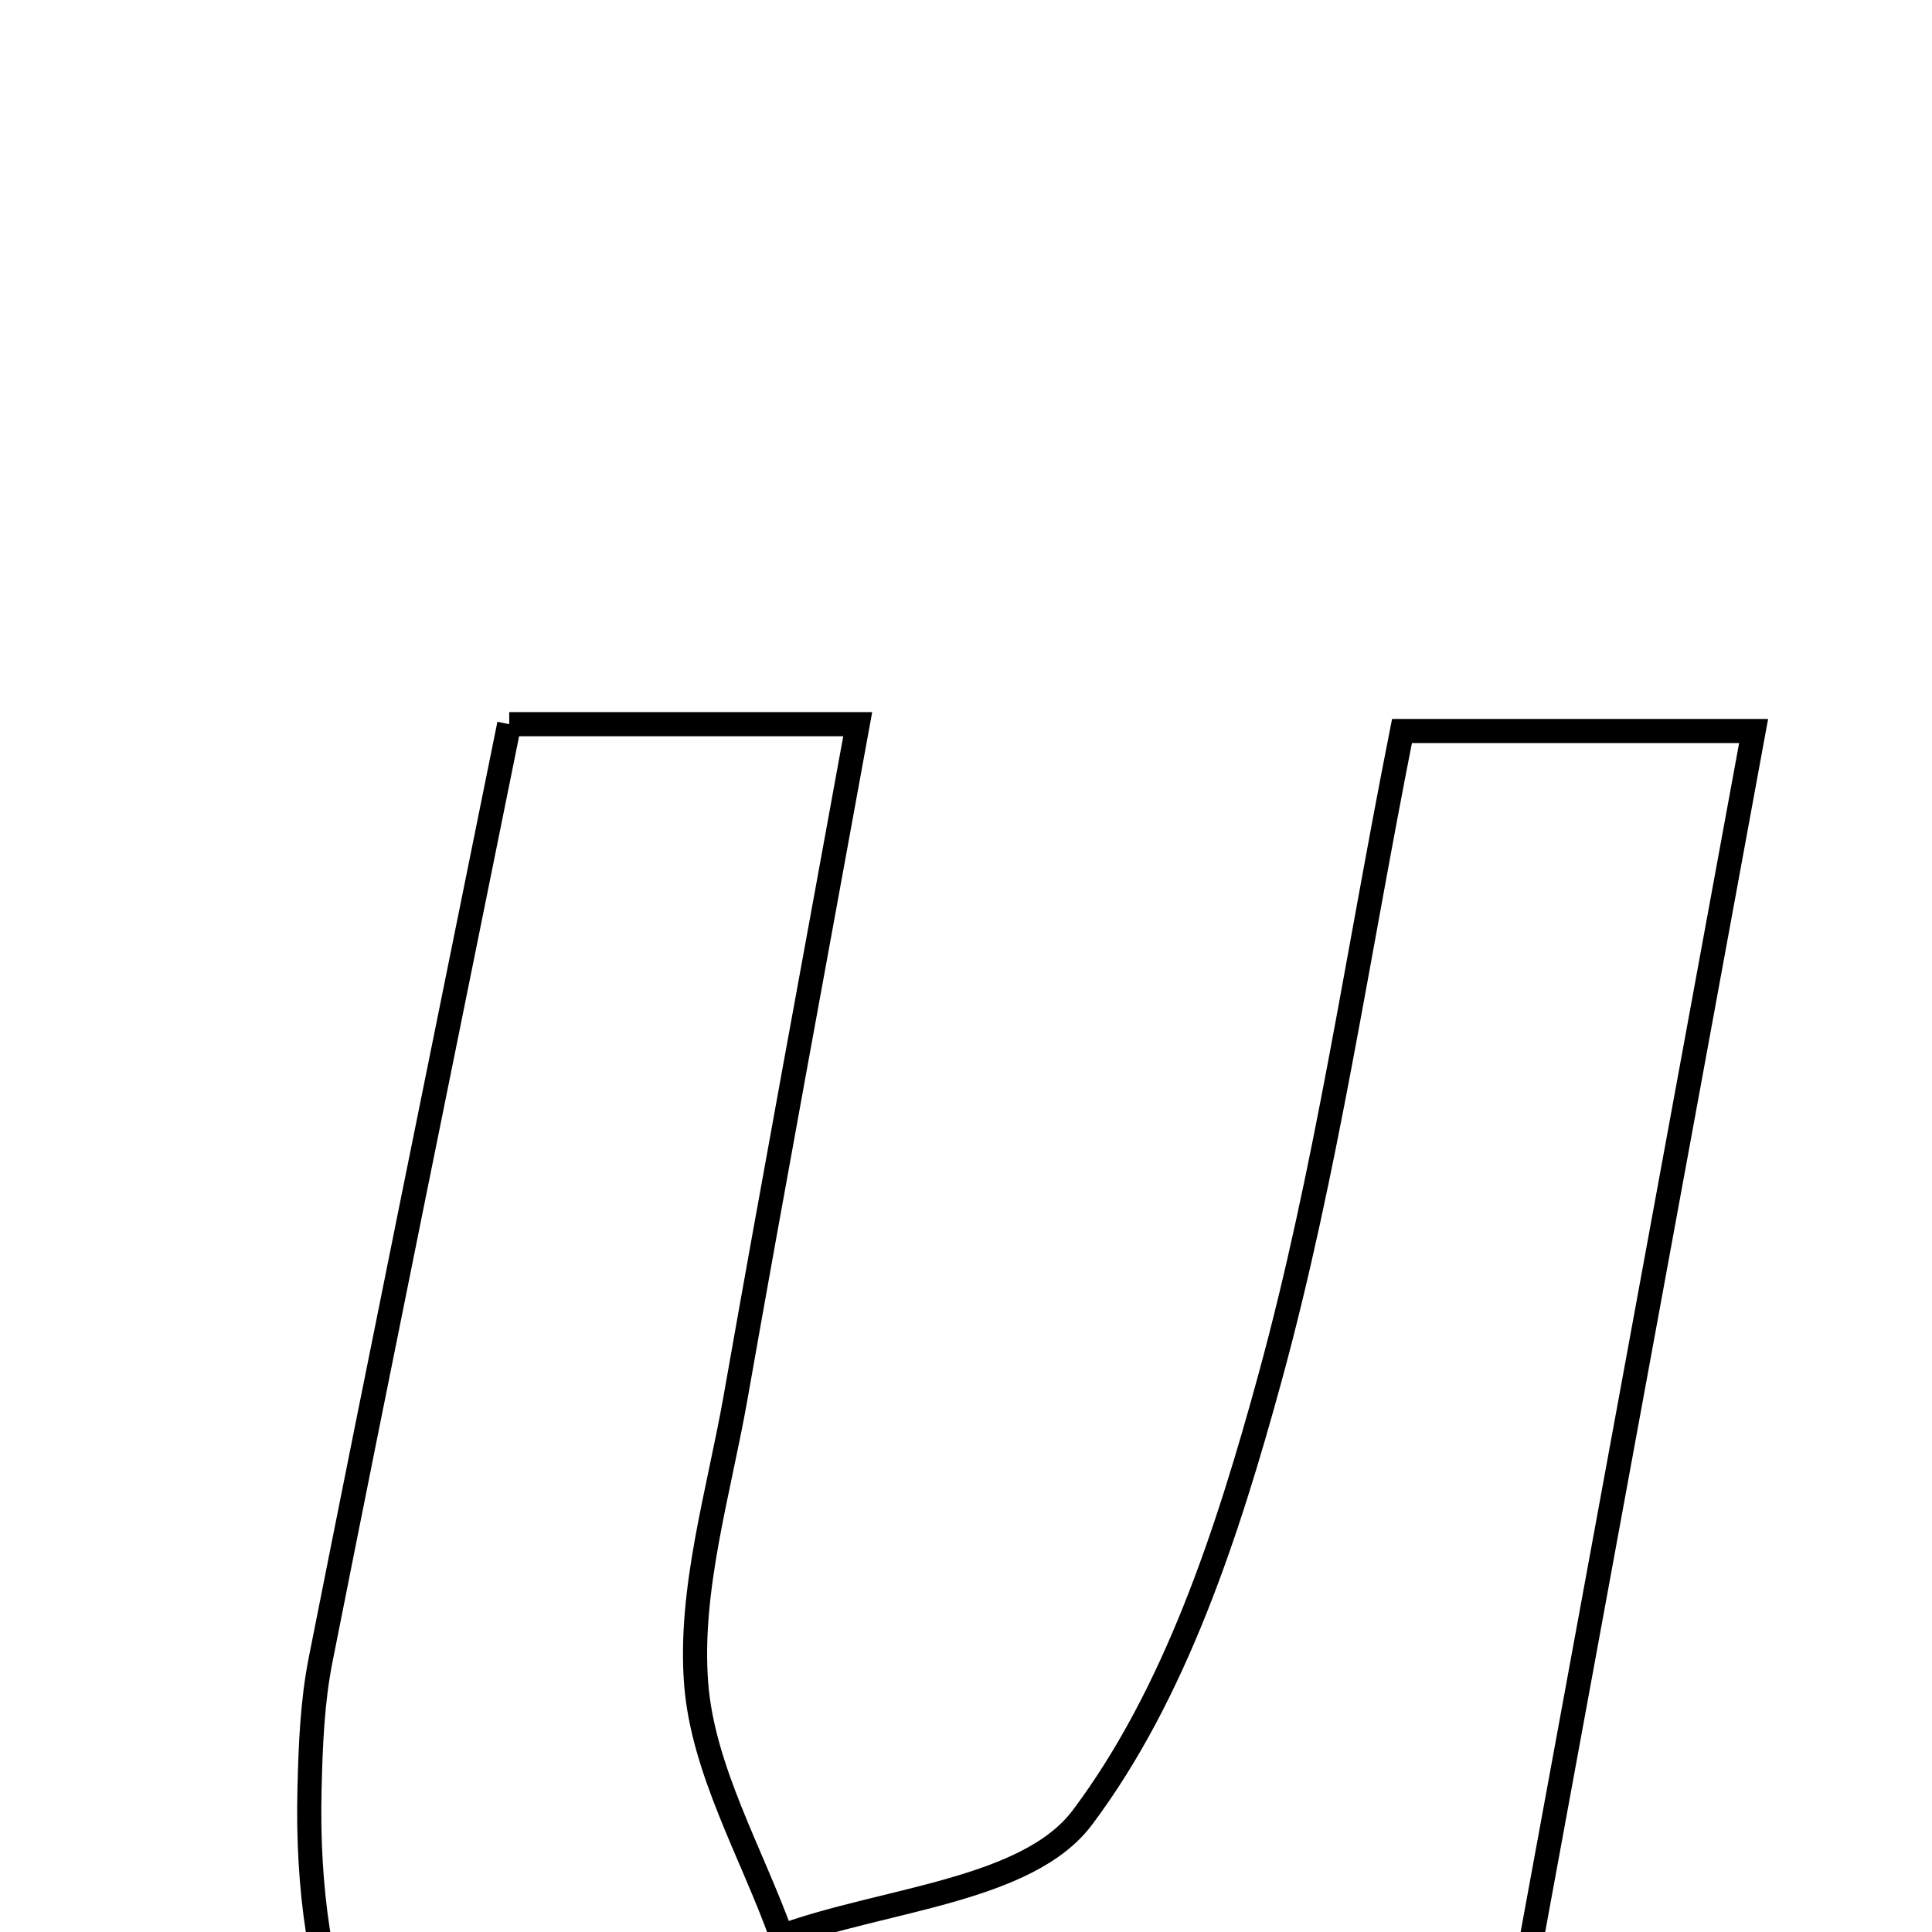 <svg xmlns="http://www.w3.org/2000/svg" viewBox="0.0 0.0 24.0 24.0" height="200px" width="200px"><path fill="none" stroke="black" stroke-width=".3" stroke-opacity="1.0"  filling="0" d="M6.326 8.996 C7.91 8.996 9.074 8.996 10.655 8.996 C10.12 11.933 9.616 14.646 9.137 17.362 C8.928 18.544 8.558 19.751 8.648 20.916 C8.731 21.983 9.334 23.01 9.709 24.053 C10.991 23.588 12.763 23.49 13.447 22.576 C14.601 21.037 15.252 19.031 15.773 17.128 C16.476 14.562 16.855 11.908 17.416 9.081 C18.799 9.081 20.048 9.081 21.784 9.081 C20.62 15.414 19.495 21.537 18.342 27.811 C16.519 28.032 14.417 29.283 14.336 25.628 C13.168 26.292 12.32 26.853 11.409 27.28 C6.867 29.408 3.72 27.294 3.845 22.22 C3.858 21.687 3.879 21.144 3.982 20.623 C4.734 16.831 5.508 13.041 6.326 8.996"></path></svg>